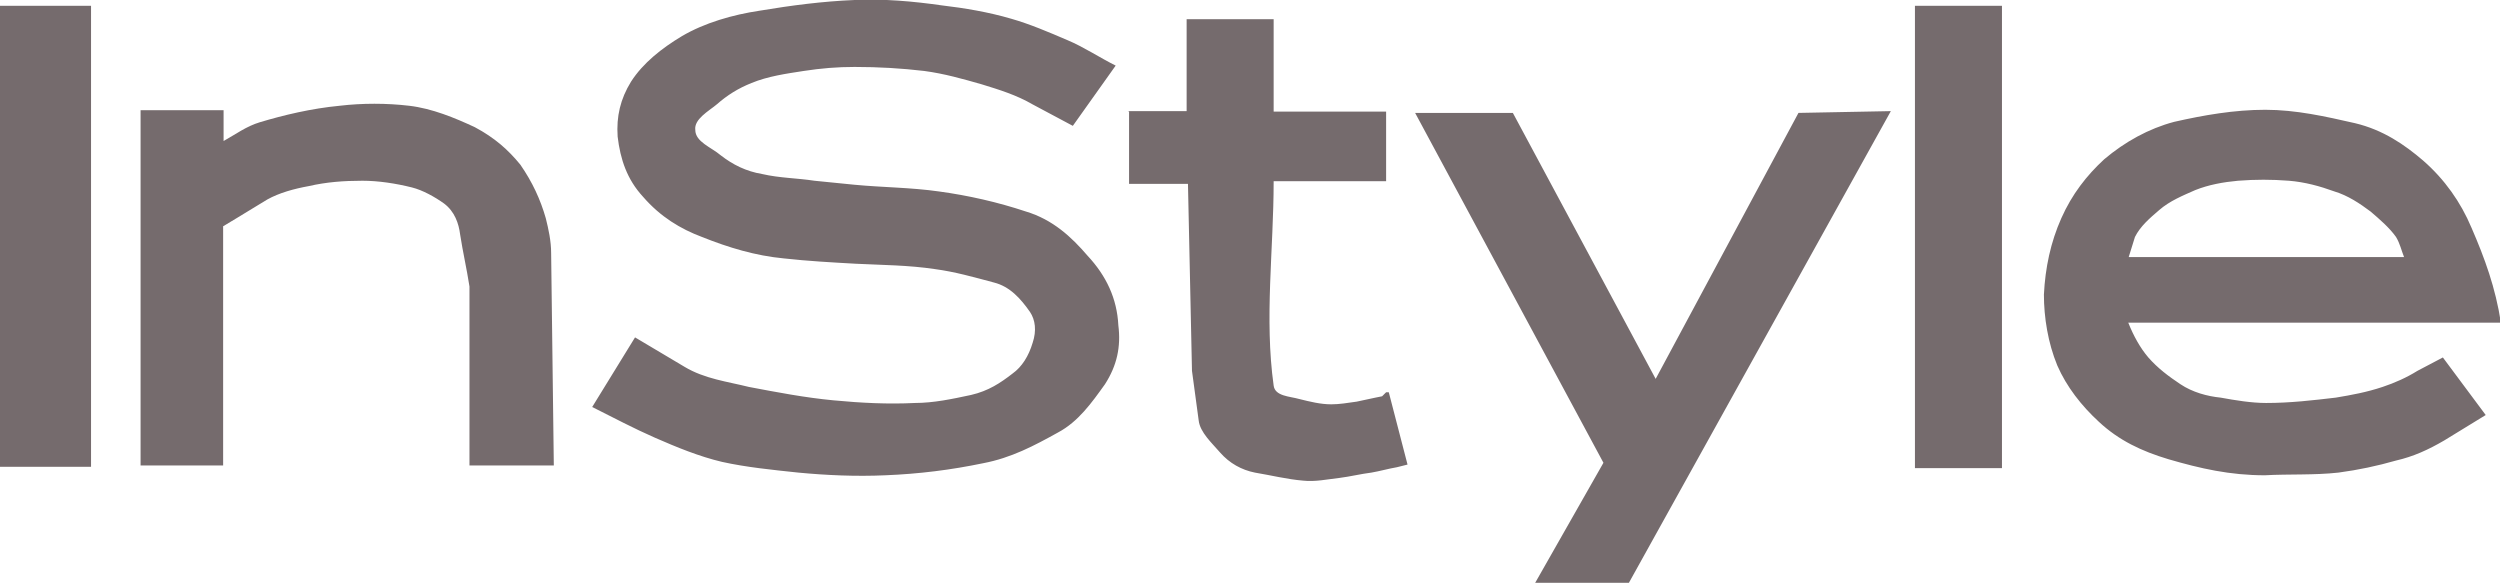 <?xml version="1.0" encoding="utf-8"?>
<!-- Generator: Adobe Illustrator 18.0.0, SVG Export Plug-In . SVG Version: 6.00 Build 0)  -->
<!DOCTYPE svg PUBLIC "-//W3C//DTD SVG 1.1//EN" "http://www.w3.org/Graphics/SVG/1.1/DTD/svg11.dtd">
<svg version="1.1" id="Layer_1" xmlns="http://www.w3.org/2000/svg" xmlns:xlink="http://www.w3.org/1999/xlink" x="0px" y="0px"
	 viewBox="28.7 337.7 560.2 130.6" enable-background="new 28.7 337.7 560.2 130.6" xml:space="preserve">
<g>
	<path fill="#756B6D" d="M28.7,339h20.4v103.3H28.7V339L28.7,339z M104.8,361.4c5.1-0.6,10.5-0.6,15.6,0c5.1,0.6,10.2,2.7,14.7,4.8
		c4.5,2.4,7.5,5.1,10.2,8.4c2.7,3.9,4.5,7.8,5.7,12c0.6,2.4,1.2,5.1,1.2,7.8l0.6,47.6h-18.9v-40.1c-0.6-3.9-1.5-7.8-2.1-11.7
		c-0.3-2.4-1.2-5.1-3.6-6.9c-2.1-1.5-4.8-3-7.2-3.6c-3.6-0.9-7.5-1.5-11.1-1.5c-4.2,0-8.1,0.3-12,1.2c-3.3,0.6-6.6,1.5-9.3,3
		l-6.9,4.2l-3,1.8V442H60.2v-79.6h18.6v6.9c2.7-1.5,5.1-3.3,8.1-4.2C92.2,363.5,98.5,362,104.8,361.4L104.8,361.4z"/>
	<path fill="#756B6D" d="M505.7,395.3h61.7c-0.6-1.5-0.9-3-1.8-4.5c-1.5-2.1-3.6-3.9-5.7-5.7c-2.4-1.8-5.1-3.6-8.1-4.5
		c-3.3-1.2-6.6-2.1-10.2-2.4c-3.9-0.3-7.5-0.3-11.4,0c-3.3,0.3-6.6,0.9-9.6,2.1c-2.7,1.2-5.7,2.4-8.1,4.5c-2.1,1.8-4.2,3.6-5.4,6
		L505.7,395.3L505.7,395.3z M452.4,362.6l-58.7,105.7h-21l15.3-26.9l-42.2-78.4h21.9l32,59.6l32-59.6L452.4,362.6L452.4,362.6z
		 M457.8,339h19.5v103.6h-19.5V339L457.8,339z M515.9,365c6.6-1.5,13.5-2.7,20.4-2.7c6.9,0,13.5,1.5,20.1,3
		c6.3,1.5,11.1,4.8,15.3,8.4c4.8,4.2,8.4,9.3,10.8,15c3,6.9,5.4,13.5,6.6,21.3h-83.5c1.2,3,2.7,5.7,4.5,7.8c2.1,2.4,4.5,4.2,7.2,6
		s6,2.7,9,3c3.3,0.6,6.9,1.2,10.2,1.2c5.4,0,10.5-0.6,15.6-1.2c3.6-0.6,6.9-1.2,10.5-2.4c2.7-0.9,5.4-2.1,7.8-3.6l5.7-3l9.6,12.9
		c-3,1.8-6.3,3.9-9.3,5.7c-3.6,2.1-6.9,3.6-10.8,4.5c-4.2,1.2-8.4,2.1-12.9,2.7c-5.4,0.6-11.1,0.3-16.5,0.6
		c-7.8,0-14.4-1.5-21.6-3.6c-6-1.8-11.1-4.2-15.6-8.4c-3.9-3.6-7.2-7.8-9.3-12.6c-2.1-5.1-3-10.8-3-15.9c0.3-6,1.5-11.7,3.9-17.1
		c2.4-5.4,5.7-9.6,9.6-13.2C504.8,369.5,510.2,366.5,515.9,365L515.9,365z M167.1,368.3c0.6,5.1,2.1,9.6,5.7,13.5
		c3.9,4.5,8.4,7.2,13.2,9c6,2.4,12,4.2,18.3,4.8c5.4,0.6,10.8,0.9,16.2,1.2c6,0.3,11.7,0.3,17.7,1.2c4.5,0.6,8.7,1.8,13.2,3
		c3.6,0.9,6,3.6,8.1,6.6c1.2,1.8,1.5,4.2,0.6,6.9c-0.9,3-2.4,5.4-4.5,6.9c-2.7,2.1-5.4,3.9-9.3,4.8c-4.2,0.9-8.4,1.8-12.6,1.8
		c-6,0.3-12,0-18.3-0.6c-6.3-0.6-12.6-1.8-18.9-3c-4.8-1.2-9.9-1.8-14.4-4.5l-11.1-6.6l-9.6,15.6c4.8,2.4,9.3,4.8,14.1,6.9
		c4.8,2.1,9.9,4.2,15,5.4c5.4,1.2,11.4,1.8,17.1,2.4c6.3,0.6,12.9,0.9,19.5,0.6c7.5-0.3,14.7-1.2,21.9-2.7
		c6.3-1.2,11.4-3.9,16.8-6.9c4.5-2.4,7.5-6.6,10.5-10.8c2.7-4.2,3.6-8.4,3-13.2c-0.3-6-2.7-11.1-6.9-15.6c-3.6-4.2-7.8-8.1-13.8-9.9
		c-6.3-2.1-12.9-3.6-19.5-4.5c-6.3-0.9-12.6-0.9-18.9-1.5c-3-0.3-6-0.6-9-0.9c-3.9-0.6-7.8-0.6-11.7-1.5c-3.6-0.6-6.6-2.1-9.3-4.2
		c-2.1-1.8-5.7-3-5.7-5.7c-0.3-2.4,3-4.2,4.8-5.7c2.4-2.1,4.8-3.6,7.8-4.8c3.6-1.5,7.8-2.1,11.7-2.7s7.5-0.9,11.4-0.9
		c5.4,0,10.5,0.3,15.6,0.9c4.5,0.6,8.7,1.8,12.9,3c3.9,1.2,7.8,2.4,11.4,4.5l9,4.8l9.6-13.5c-3.6-1.8-7.2-4.2-10.8-5.7
		c-4.2-1.8-8.4-3.6-12.6-4.8c-5.1-1.5-10.5-2.4-15.6-3c-6.3-0.9-12.9-1.5-19.5-1.2c-7.2,0.3-14.1,1.2-21.3,2.4
		c-6,0.9-12.3,2.7-17.4,5.7c-4.5,2.7-8.7,6-11.4,10.2C167.7,359.9,166.8,363.8,167.1,368.3L167.1,368.3z M281.4,362.6h13.2V342h19.5
		v20.7h25.2v15.6h-25.2c0,15.3-2.1,30.8,0,45.8c0.3,2.4,3.6,2.4,5.7,3c2.4,0.6,4.8,1.2,7.2,1.2c1.8,0,3.6-0.3,5.7-0.6
		c1.5-0.3,2.7-0.6,4.2-0.9l1.5-0.3l0.9-0.9h0.6l4.2,16.2l-2.4,0.6c-1.8,0.3-3.9,0.9-5.7,1.2c-2.4,0.3-4.8,0.9-7.2,1.2
		c-2.7,0.3-5.4,0.9-8.1,0.6c-3.6-0.3-7.2-1.2-10.8-1.8c-3-0.6-5.7-2.1-7.8-4.5c-1.8-2.1-4.5-4.5-4.8-7.2l-1.5-11.1l-0.9-41.9h-13.2
		v-16.2L281.4,362.6L281.4,362.6z"/>
</g>
</svg>
